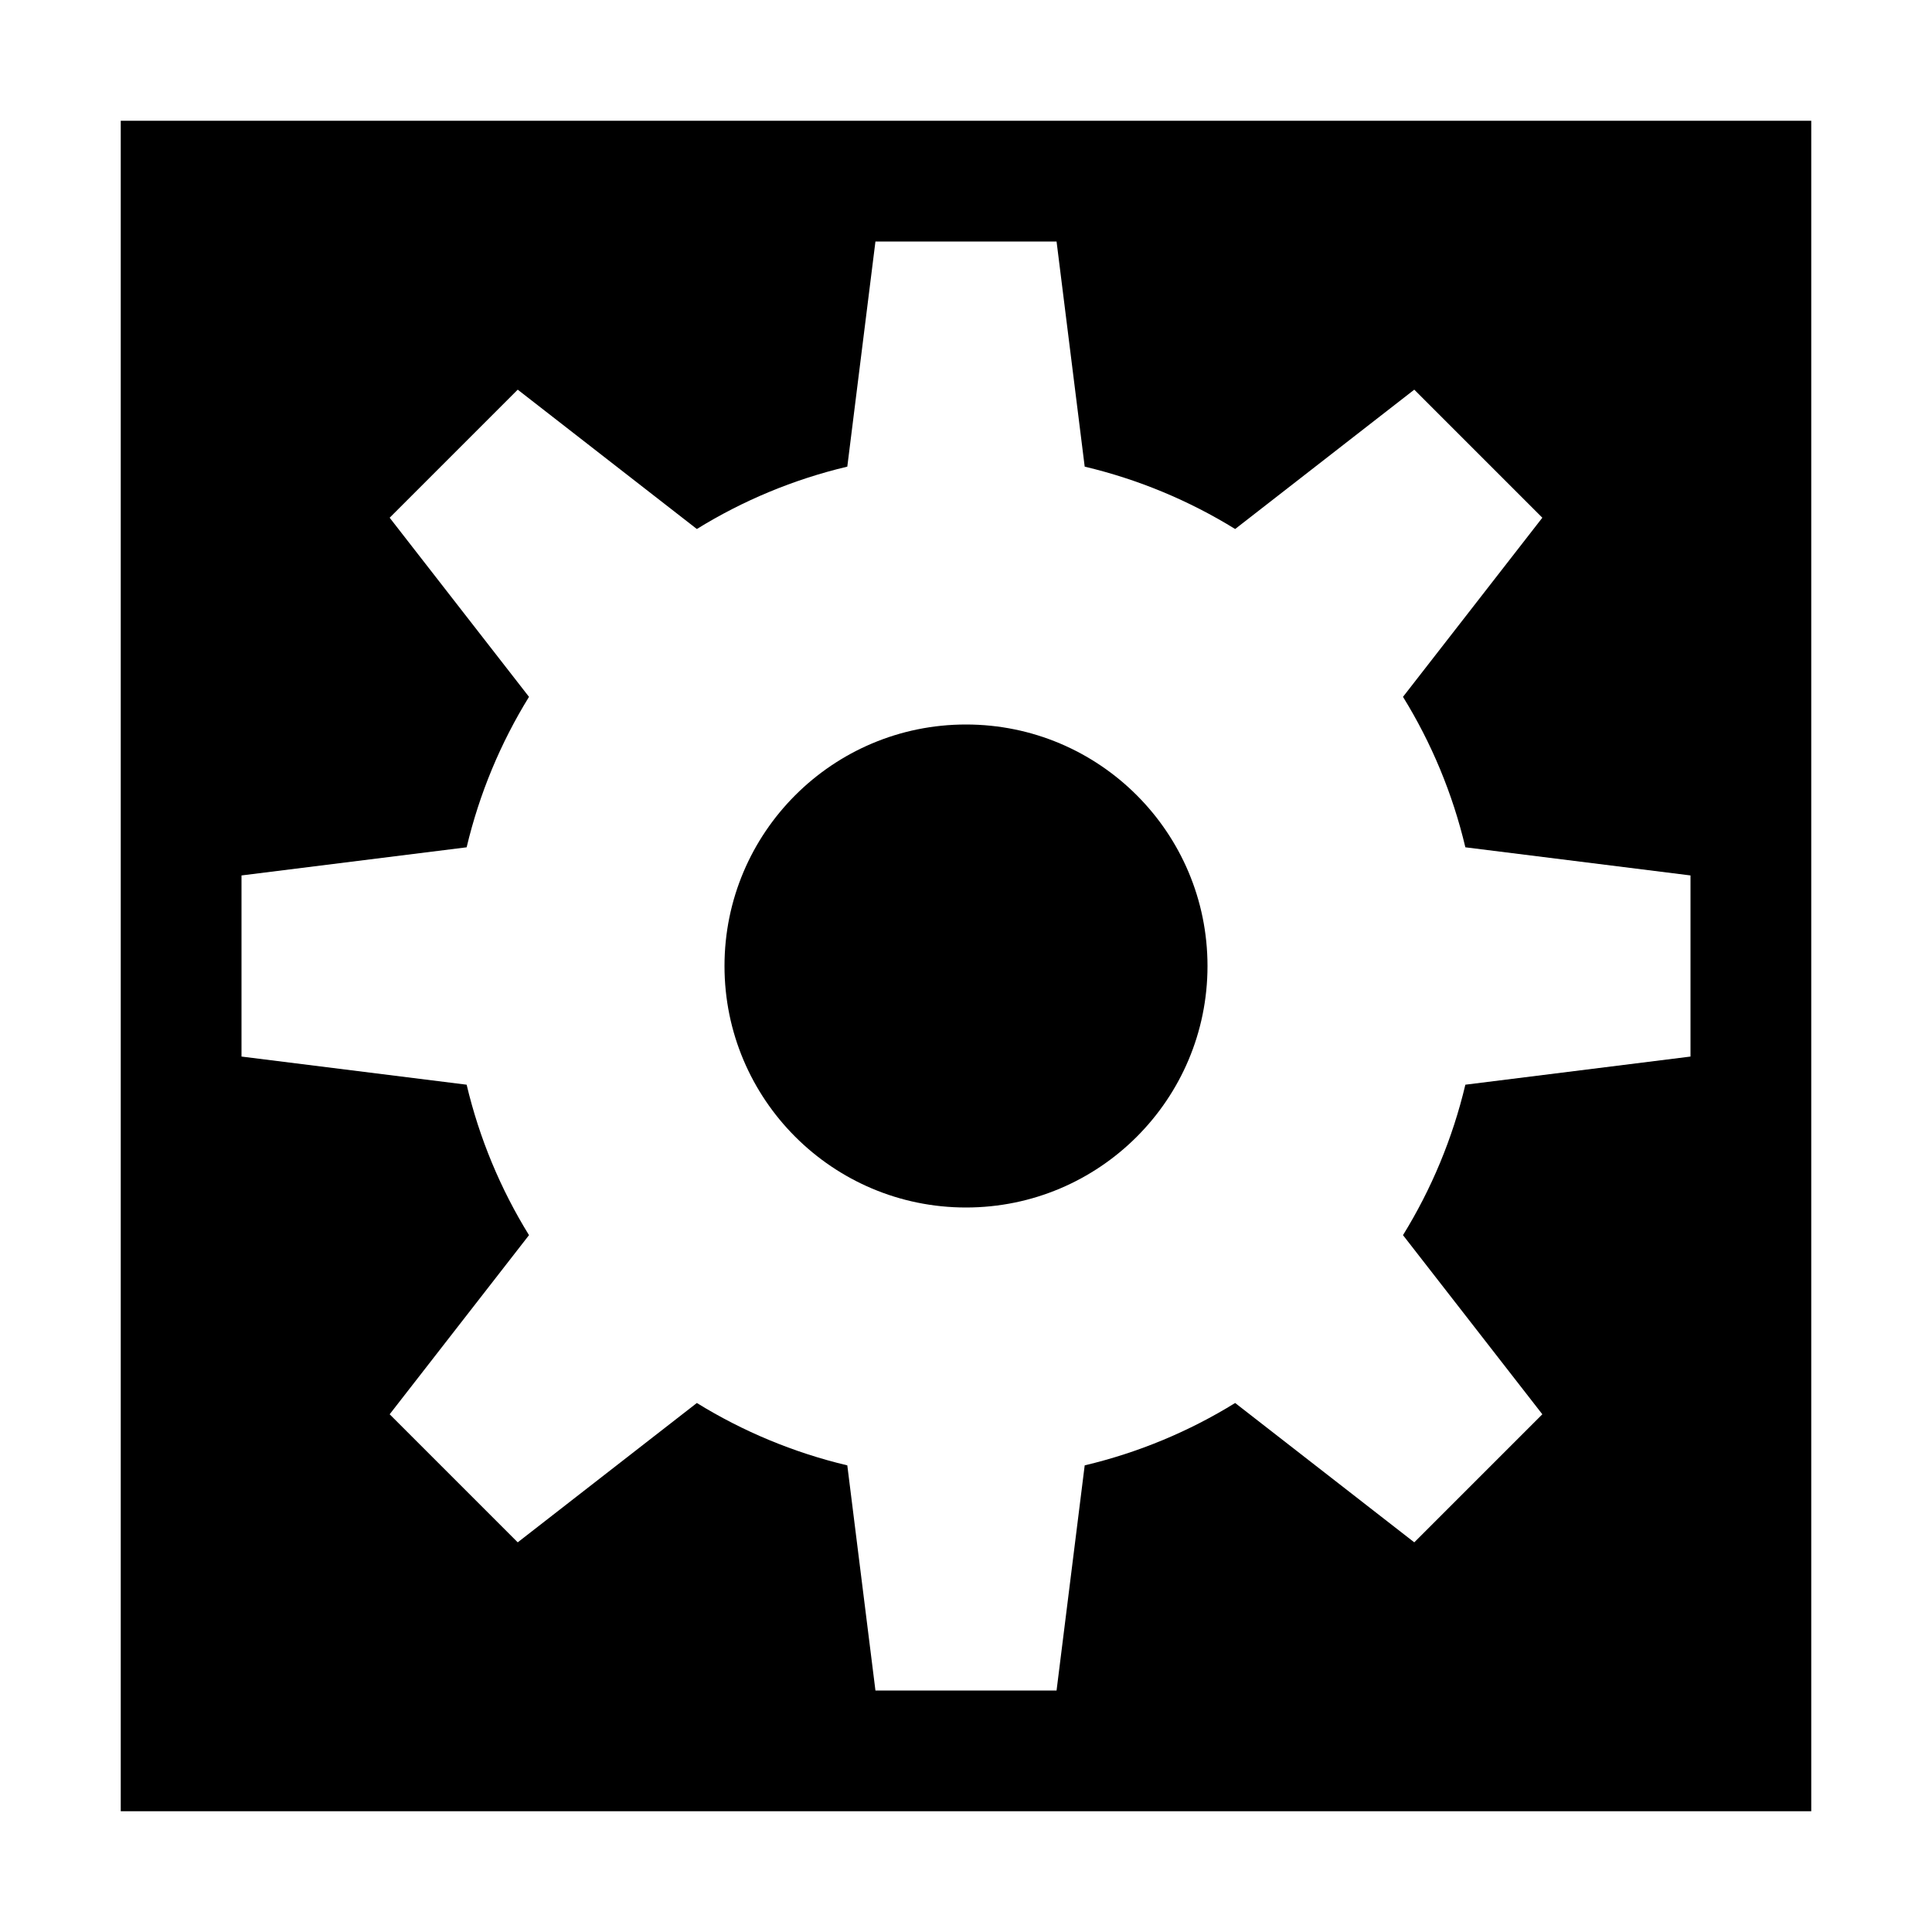 <!-- Generated by IcoMoon.io -->
<svg version="1.1" xmlns="http://www.w3.org/2000/svg" width="32" height="32" viewBox="0 0 32 32">
<title>cogwheel-square</title>
<path d="M20 16c0 2.209-1.791 4-4 4s-4-1.791-4-4c0-2.209 1.791-4 4-4s4 1.791 4 4z"></path>
<path d="M2 2v28h28v-28h-28zM28 17.5l-3.729 0.466c-0.212 0.893-0.564 1.732-1.033 2.492l2.308 2.967-2.121 2.121-2.967-2.308c-0.759 0.469-1.598 0.821-2.492 1.033l-0.466 3.729h-3l-0.466-3.729c-0.893-0.212-1.732-0.564-2.492-1.033l-2.967 2.308-2.121-2.121 2.308-2.967c-0.469-0.759-0.821-1.598-1.033-2.492l-3.729-0.466v-3l3.729-0.466c0.212-0.893 0.564-1.732 1.033-2.492l-2.308-2.967 2.121-2.121 2.967 2.308c0.759-0.469 1.598-0.821 2.492-1.033l0.466-3.729h3l0.466 3.729c0.893 0.212 1.732 0.564 2.492 1.033l2.967-2.308 2.121 2.121-2.308 2.967c0.469 0.759 0.821 1.598 1.033 2.492l3.729 0.466v3z"></path>
</svg>
